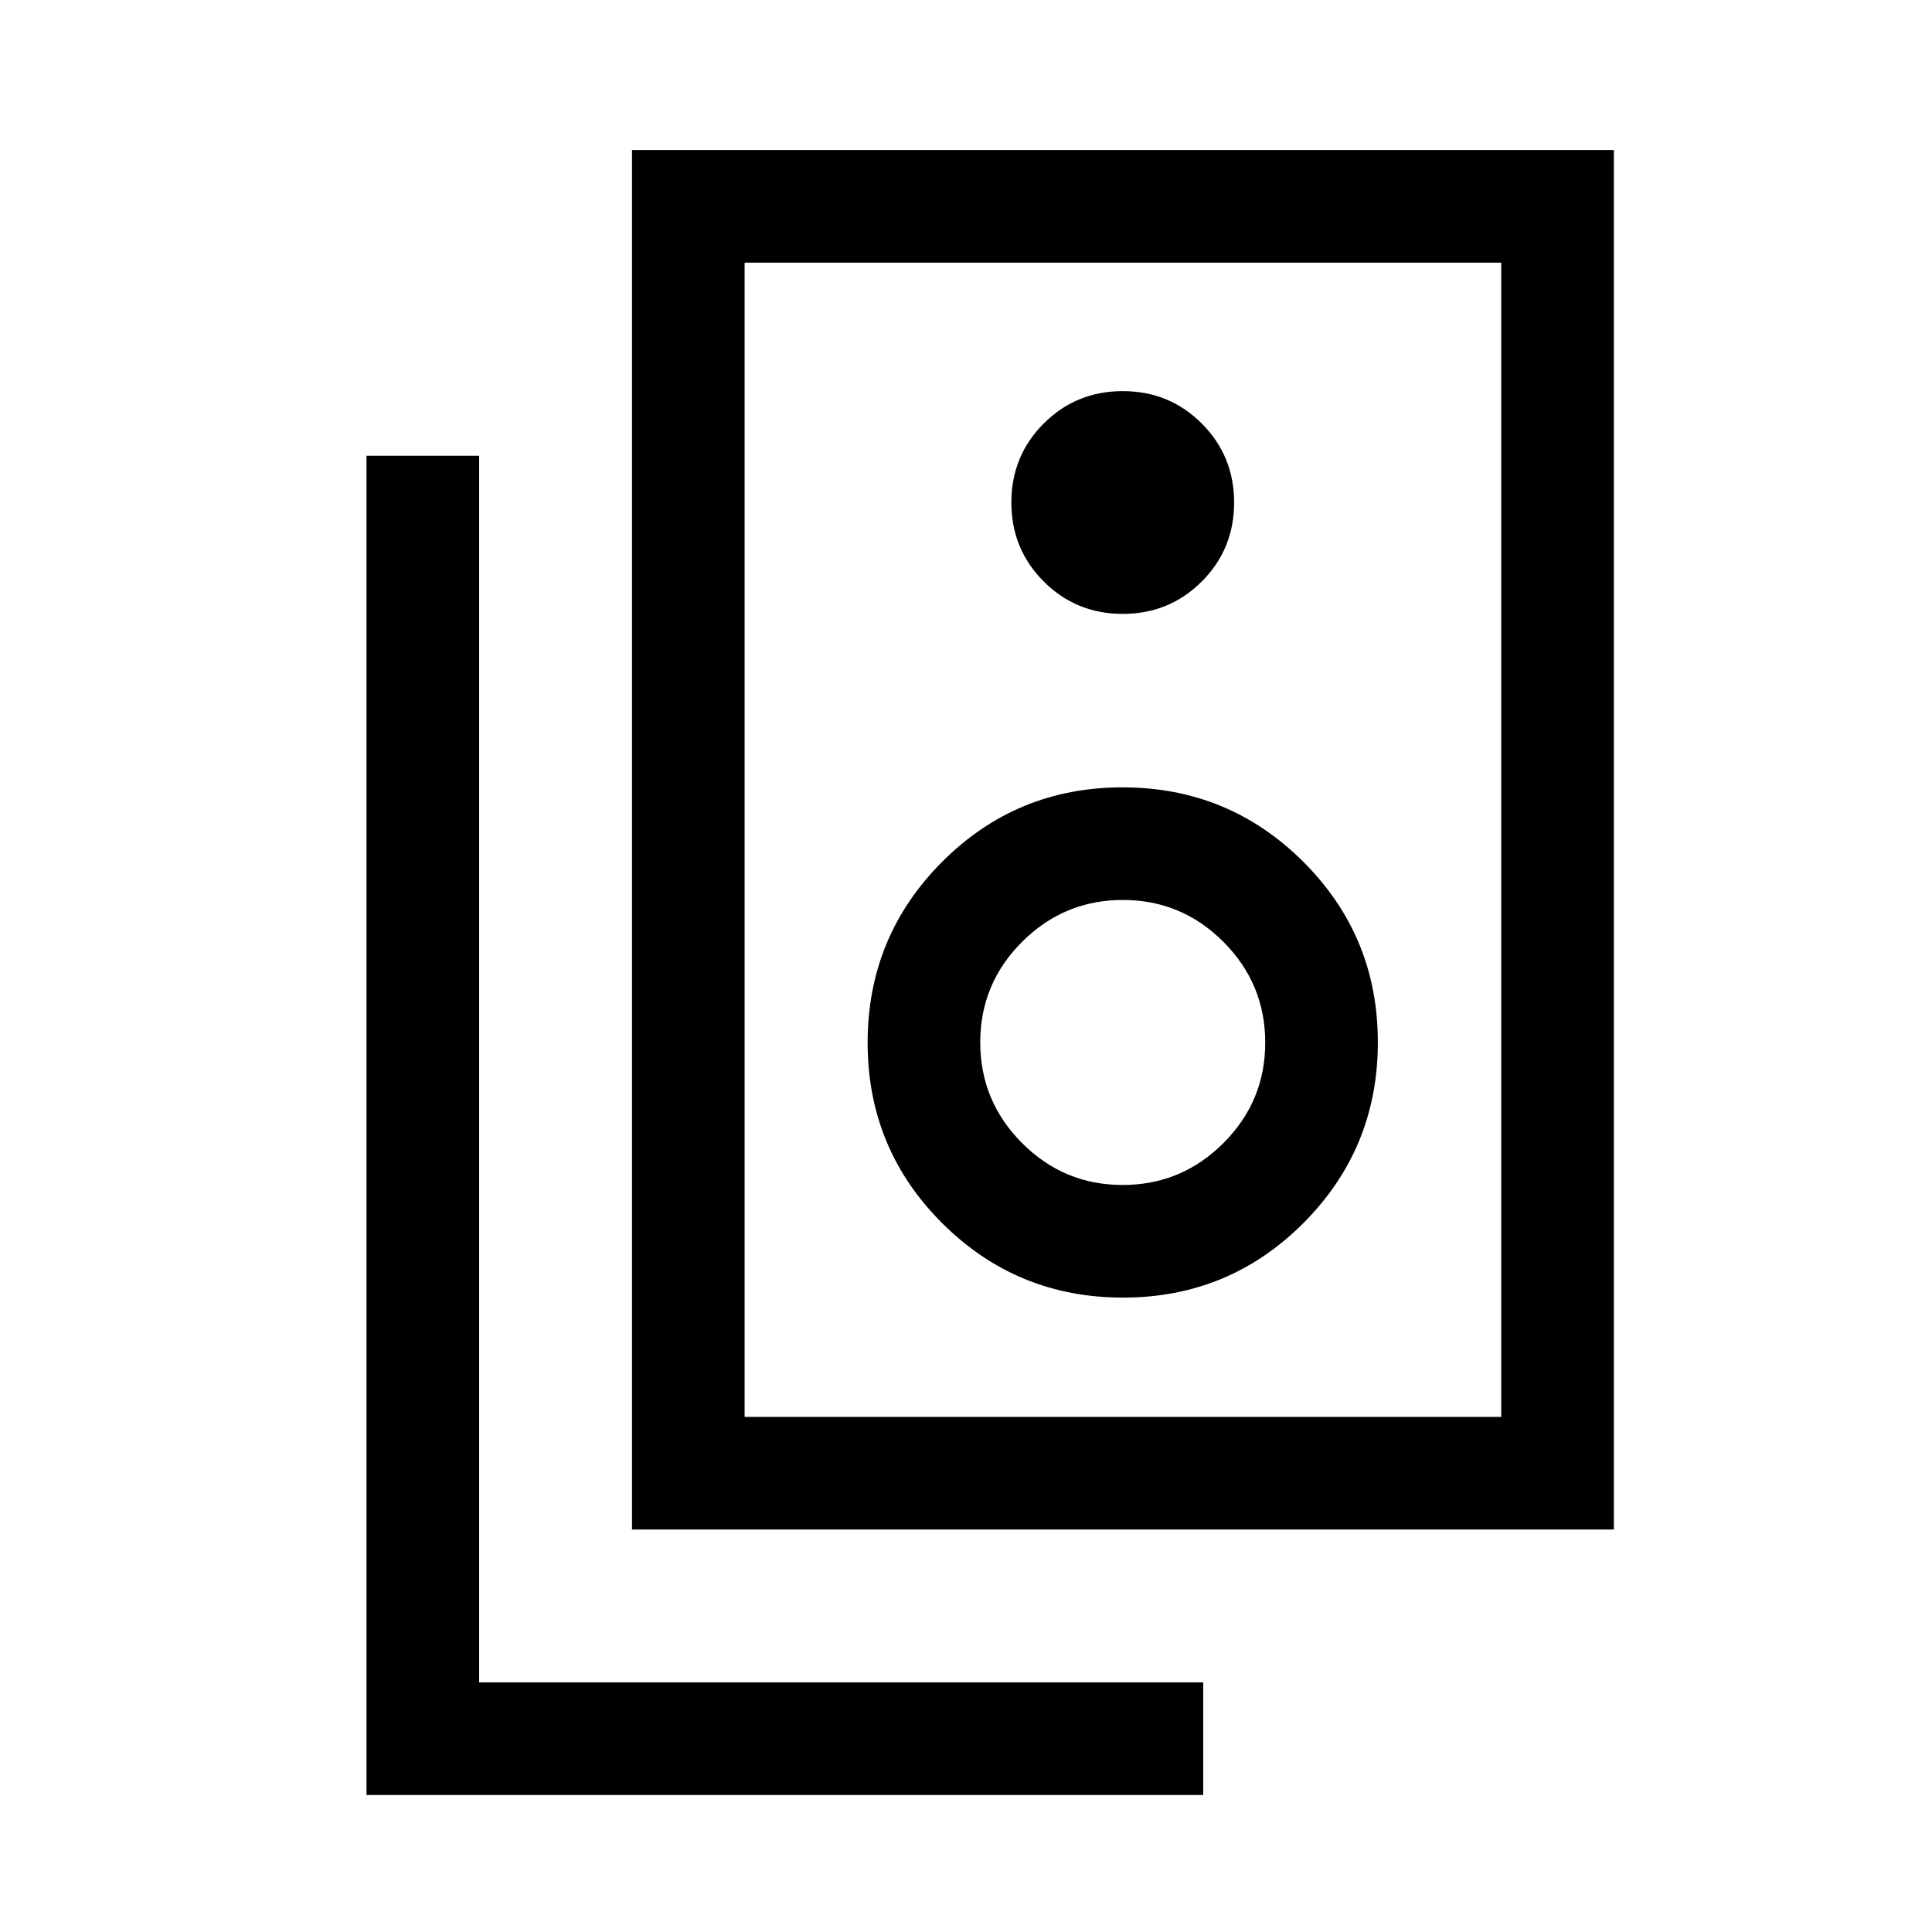 <svg xmlns="http://www.w3.org/2000/svg" height="24" viewBox="0 -960 960 960" width="24"><path d="M370-255.96h375.96V-829.5H370v573.54ZM314.04-200v-685.46h487.88V-200H314.04Zm243.83-454.96q23.17 0 39.26-16.08 16.1-16.09 16.1-39.25 0-23.17-16.08-39.27-16.08-16.09-39.25-16.09t-39.27 16.08q-16.09 16.08-16.09 39.25t16.08 39.26q16.08 16.1 39.25 16.1Zm.13 339.73q52.73 0 89.69-37.07 36.96-37.08 36.96-89.81 0-52.74-37.07-89.7t-89.81-36.96q-52.73 0-89.69 37.07-36.96 37.08-36.96 89.81 0 52.74 37.07 89.7T558-315.23Zm-.17-55.96q-29.21 0-49.98-20.83-20.77-20.83-20.77-50.04t20.83-49.98q20.83-20.77 50.03-20.77 29.21 0 49.98 20.83 20.77 20.83 20.77 50.04t-20.83 49.98q-20.83 20.77-50.03 20.77Zm40.05 303.11H182.12v-665.46h55.96v609.5h359.8v55.96ZM370-829.5V-255.96-829.5Z"/></svg>